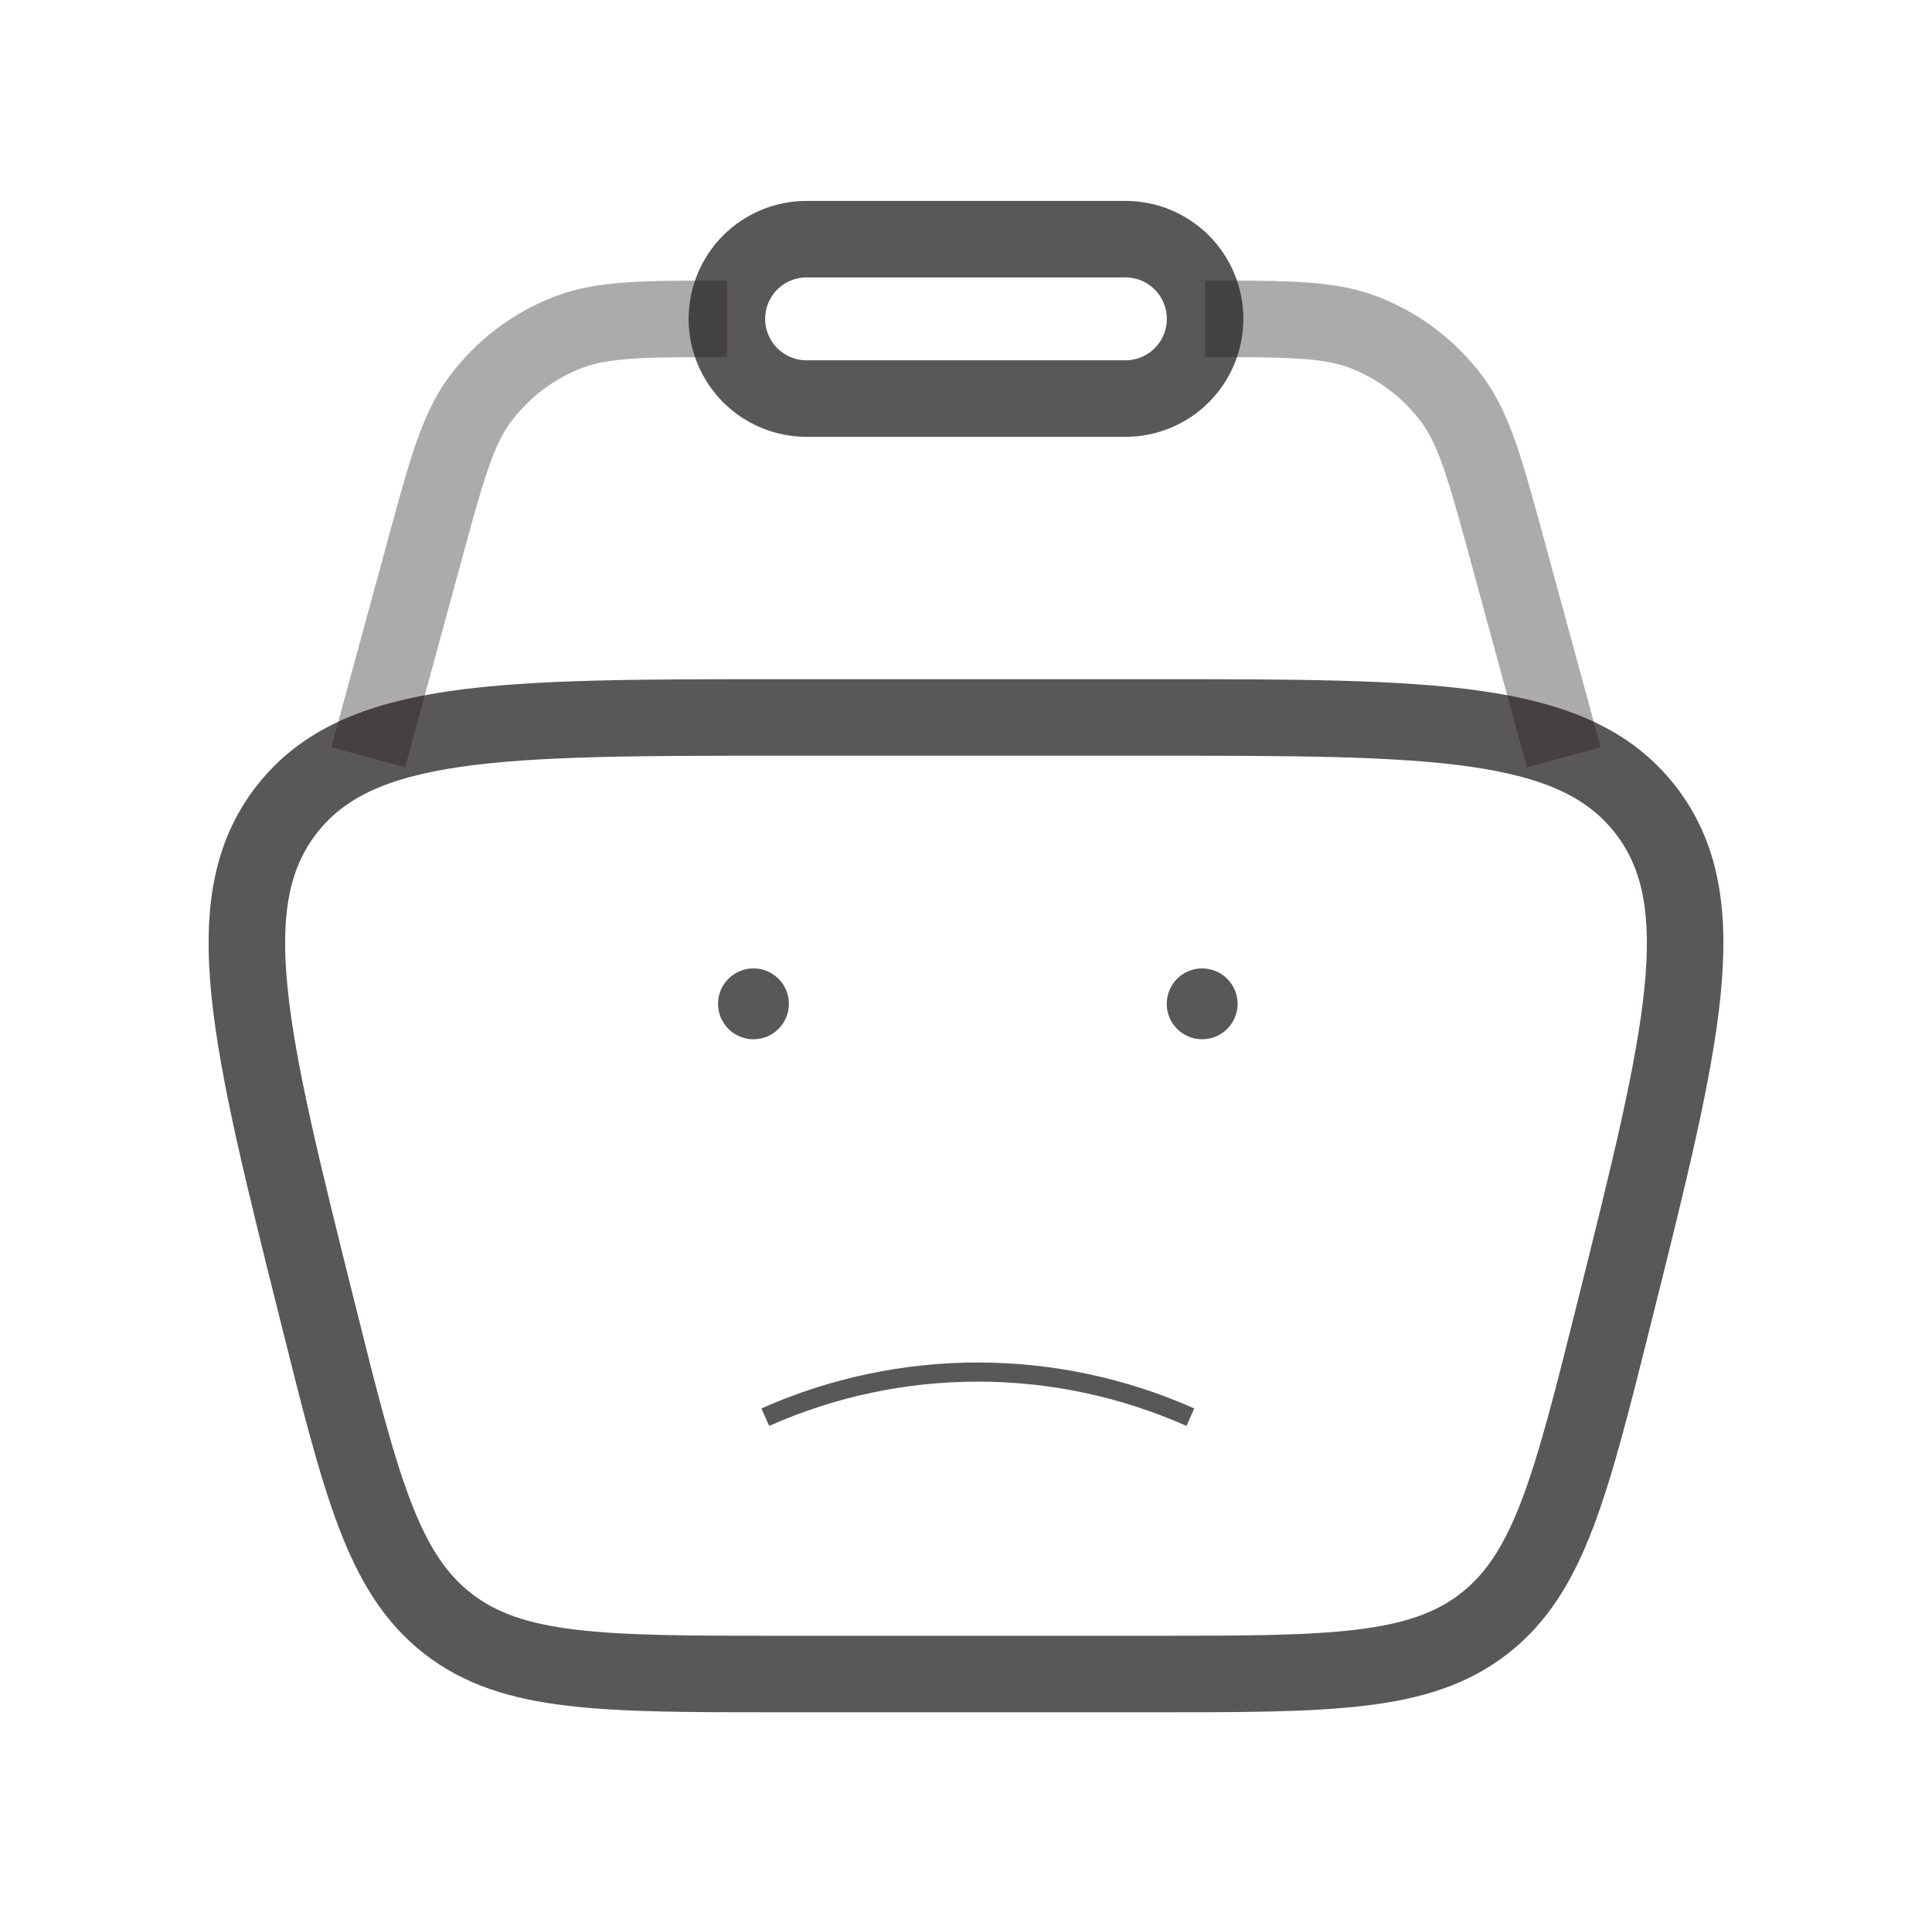 <svg width="101" height="100" viewBox="0 0 101 100" fill="none" xmlns="http://www.w3.org/2000/svg">
<path d="M16.6 68.562C13.025 54.263 11.238 47.117 14.992 42.308C18.746 37.5 26.117 37.5 40.854 37.5H60.146C74.888 37.5 82.254 37.5 86.008 42.308C89.763 47.117 87.975 54.267 84.4 68.562C82.125 77.658 80.992 82.204 77.6 84.854C74.208 87.5 69.521 87.5 60.146 87.5H40.854C31.479 87.5 26.792 87.5 23.4 84.854C20.008 82.204 18.871 77.658 16.6 68.562Z" stroke="#231F20" stroke-opacity="0.75" stroke-width="4"/>
<path opacity="0.5" d="M81.75 39.583L78.792 28.729C77.65 24.541 77.079 22.45 75.908 20.871C74.741 19.302 73.156 18.093 71.333 17.383C69.5 16.666 67.333 16.666 63 16.666M19.25 39.583L22.208 28.729C23.35 24.541 23.921 22.45 25.092 20.871C26.259 19.302 27.845 18.093 29.667 17.383C31.5 16.666 33.667 16.666 38 16.666" stroke="#231F20" stroke-opacity="0.75" stroke-width="4"/>
<path d="M38 16.667C38 15.562 38.439 14.502 39.22 13.72C40.002 12.939 41.062 12.5 42.167 12.5H58.833C59.938 12.5 60.998 12.939 61.78 13.72C62.561 14.502 63 15.562 63 16.667C63 17.772 62.561 18.831 61.78 19.613C60.998 20.394 59.938 20.833 58.833 20.833H42.167C41.062 20.833 40.002 20.394 39.22 19.613C38.439 18.831 38 17.772 38 16.667Z" stroke="#231F20" stroke-opacity="0.75" stroke-width="4"/>
<path d="M40.006 74.074V74.074C47.08 70.93 55.155 70.93 62.229 74.074V74.074" stroke="#231F20" stroke-opacity="0.75"/>
<circle cx="39.389" cy="52.469" r="1.852" fill="#231F20" fill-opacity="0.75"/>
<circle cx="62.846" cy="52.469" r="1.852" fill="#231F20" fill-opacity="0.75"/>
</svg>
